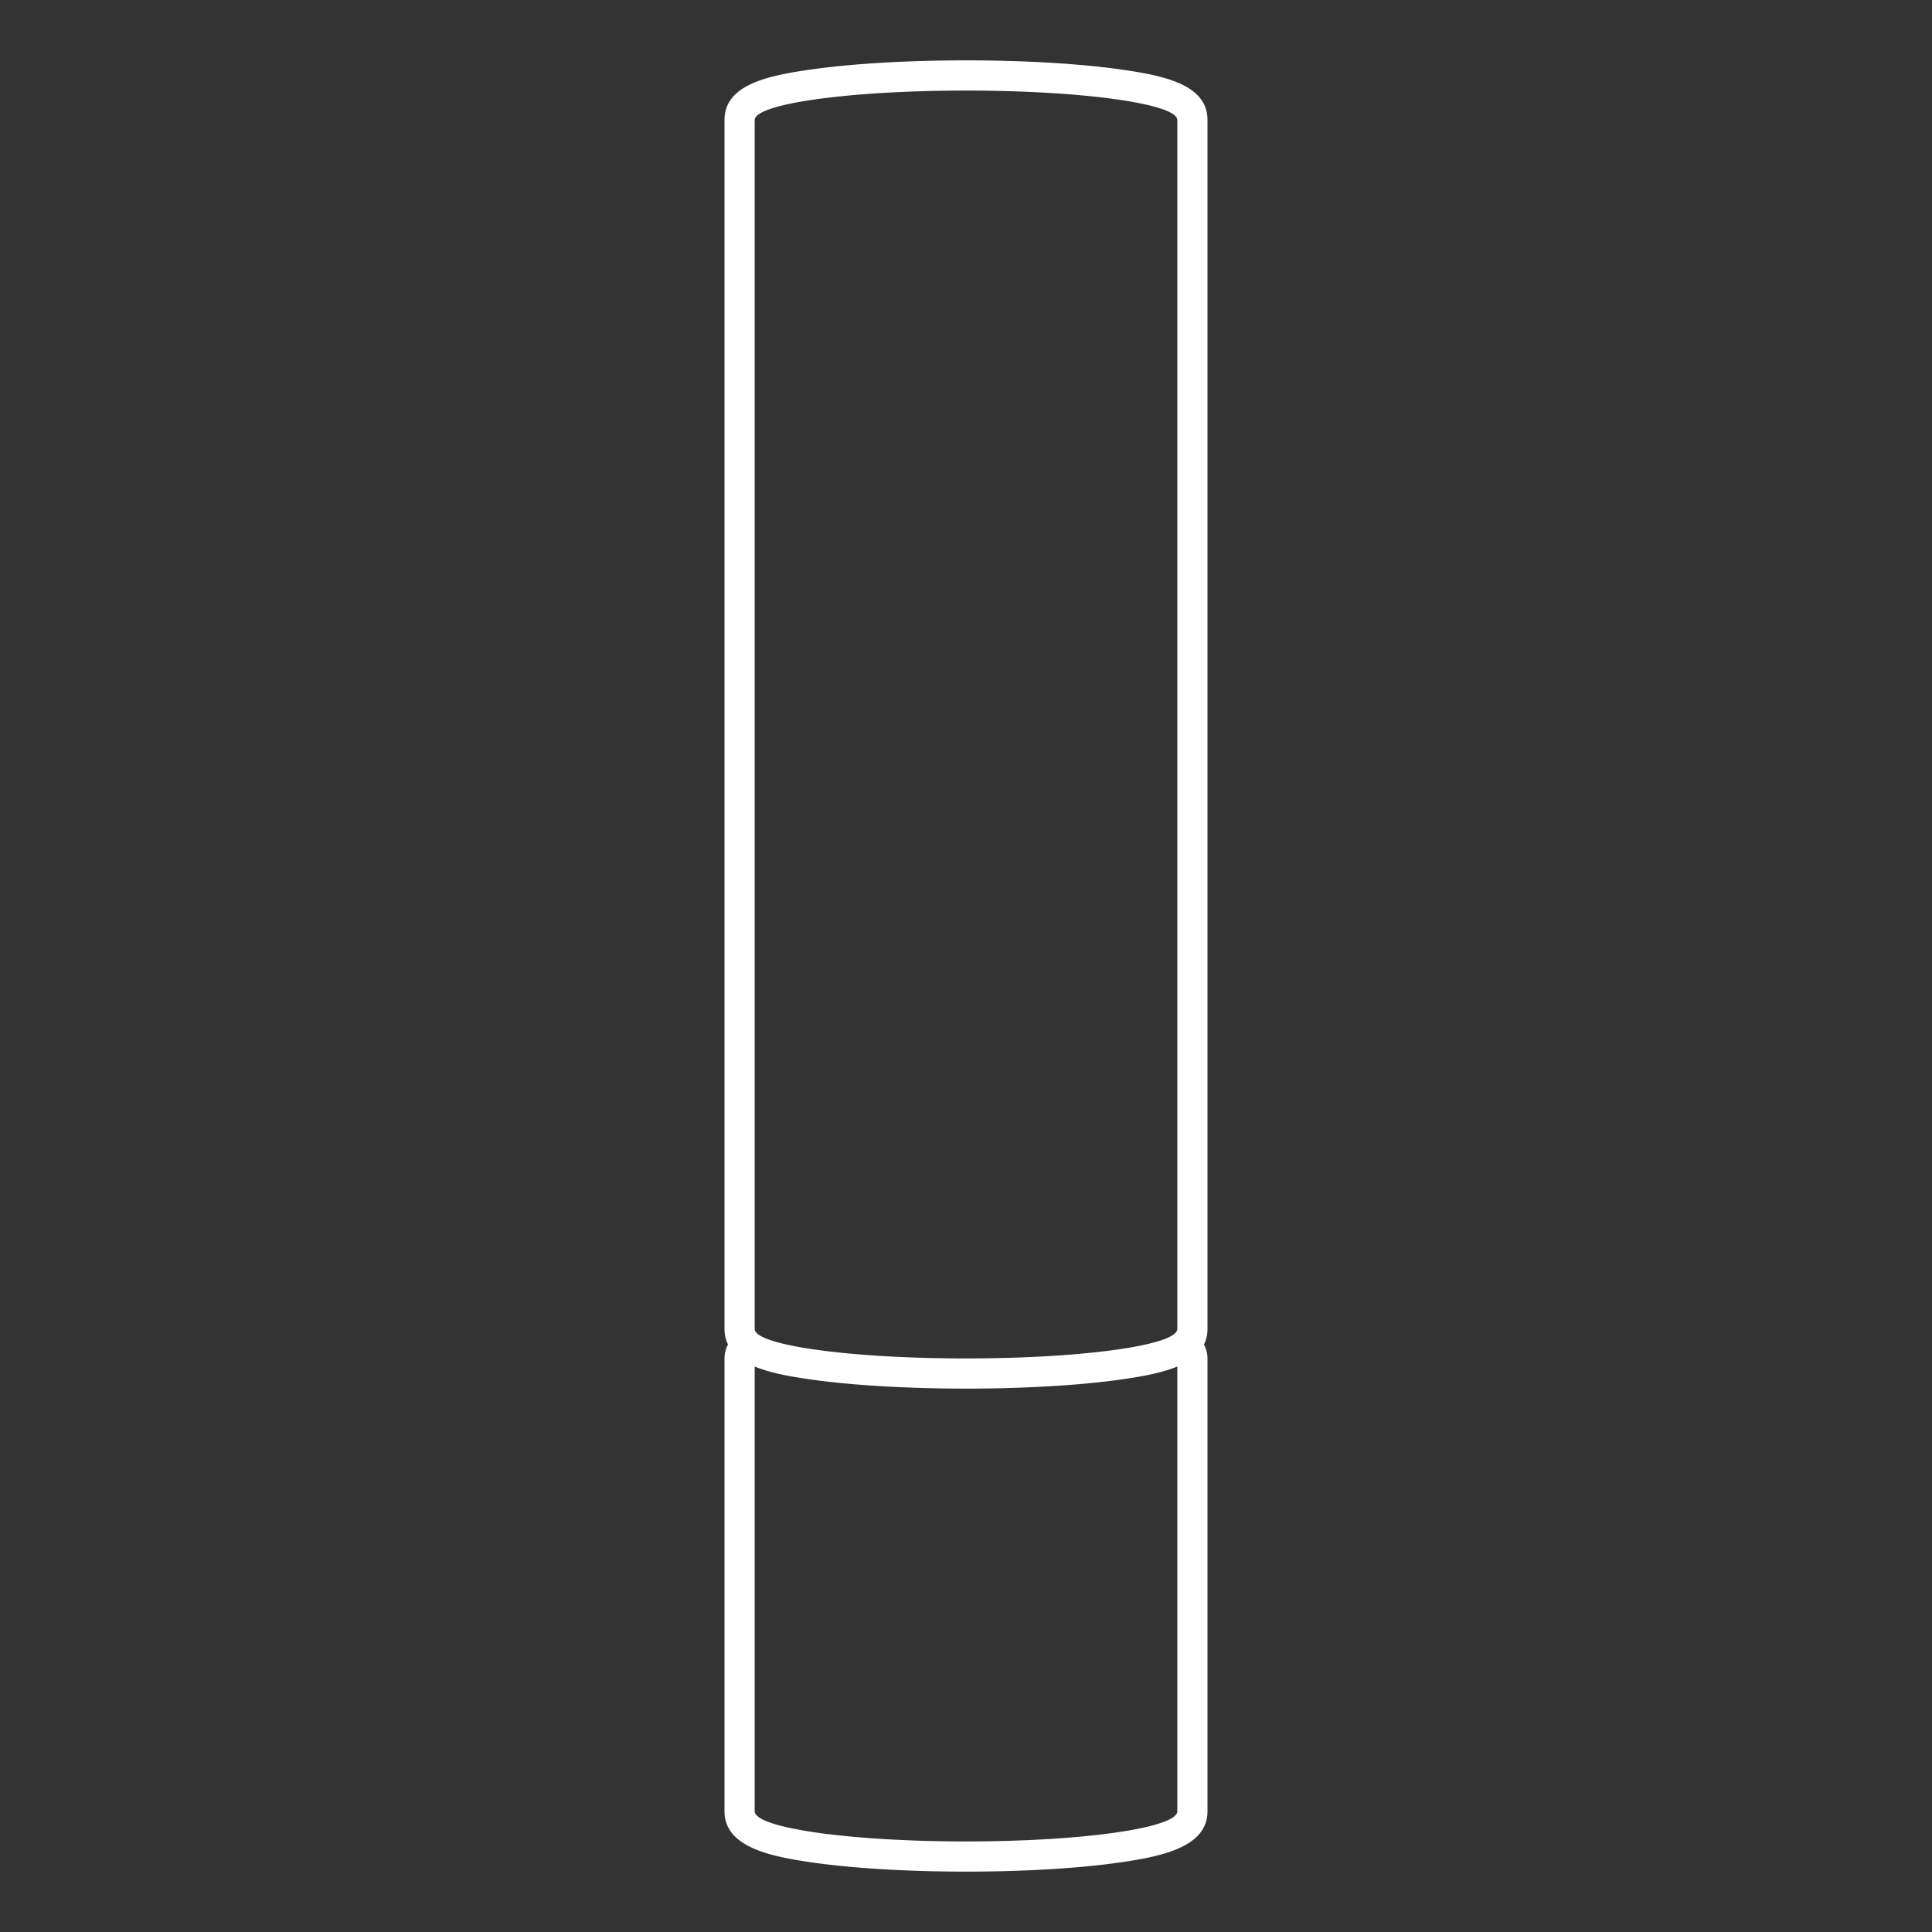<svg xmlns="http://www.w3.org/2000/svg" xml:space="preserve" viewBox="0 0 256 256"><rect x="0" y="0" width="256" height="256" fill="#333333" stroke="none"/><path d="M160 15.907c0-4.705-5.754-5.902-11.648-6.724C142.886 8.42 135.658 8 128 8s-14.886.42-20.352 1.183C101.754 10.005 96 11.202 96 15.907v160.186c0 .783.172 1.461.465 2.064A3.9 3.9 0 0 0 96 180v60c0 4.73 6.006 5.984 11.635 6.788 5.47.782 12.703 1.212 20.365 1.212s14.895-.43 20.365-1.212C153.994 245.984 160 244.73 160 240v-60c0-.669-.173-1.292-.465-1.843a4.64 4.64 0 0 0 .465-2.064zm-60 0C100 13.749 112.536 12 128 12s28 1.749 28 3.907v160.186c0 2.158-12.536 3.907-28 3.907s-28-1.749-28-3.907zm-2 164.058.043.035H98zM128 244c-15.464 0-28-1.791-28-4v-58.93c2.128.883 4.869 1.359 7.648 1.747 4.288.598 9.667.982 15.482 1.121q.84.021 1.698.035l.56.008q1.291.017 2.612.018c1.321.001 1.752-.007 2.612-.018l.56-.008a184 184 0 0 0 1.698-.035c5.814-.139 11.193-.523 15.482-1.121 2.779-.388 5.52-.864 7.648-1.747V240c0 2.209-12.536 4-28 4m29.957-64 .043-.035V180z" style="fill:#fff"/></svg>